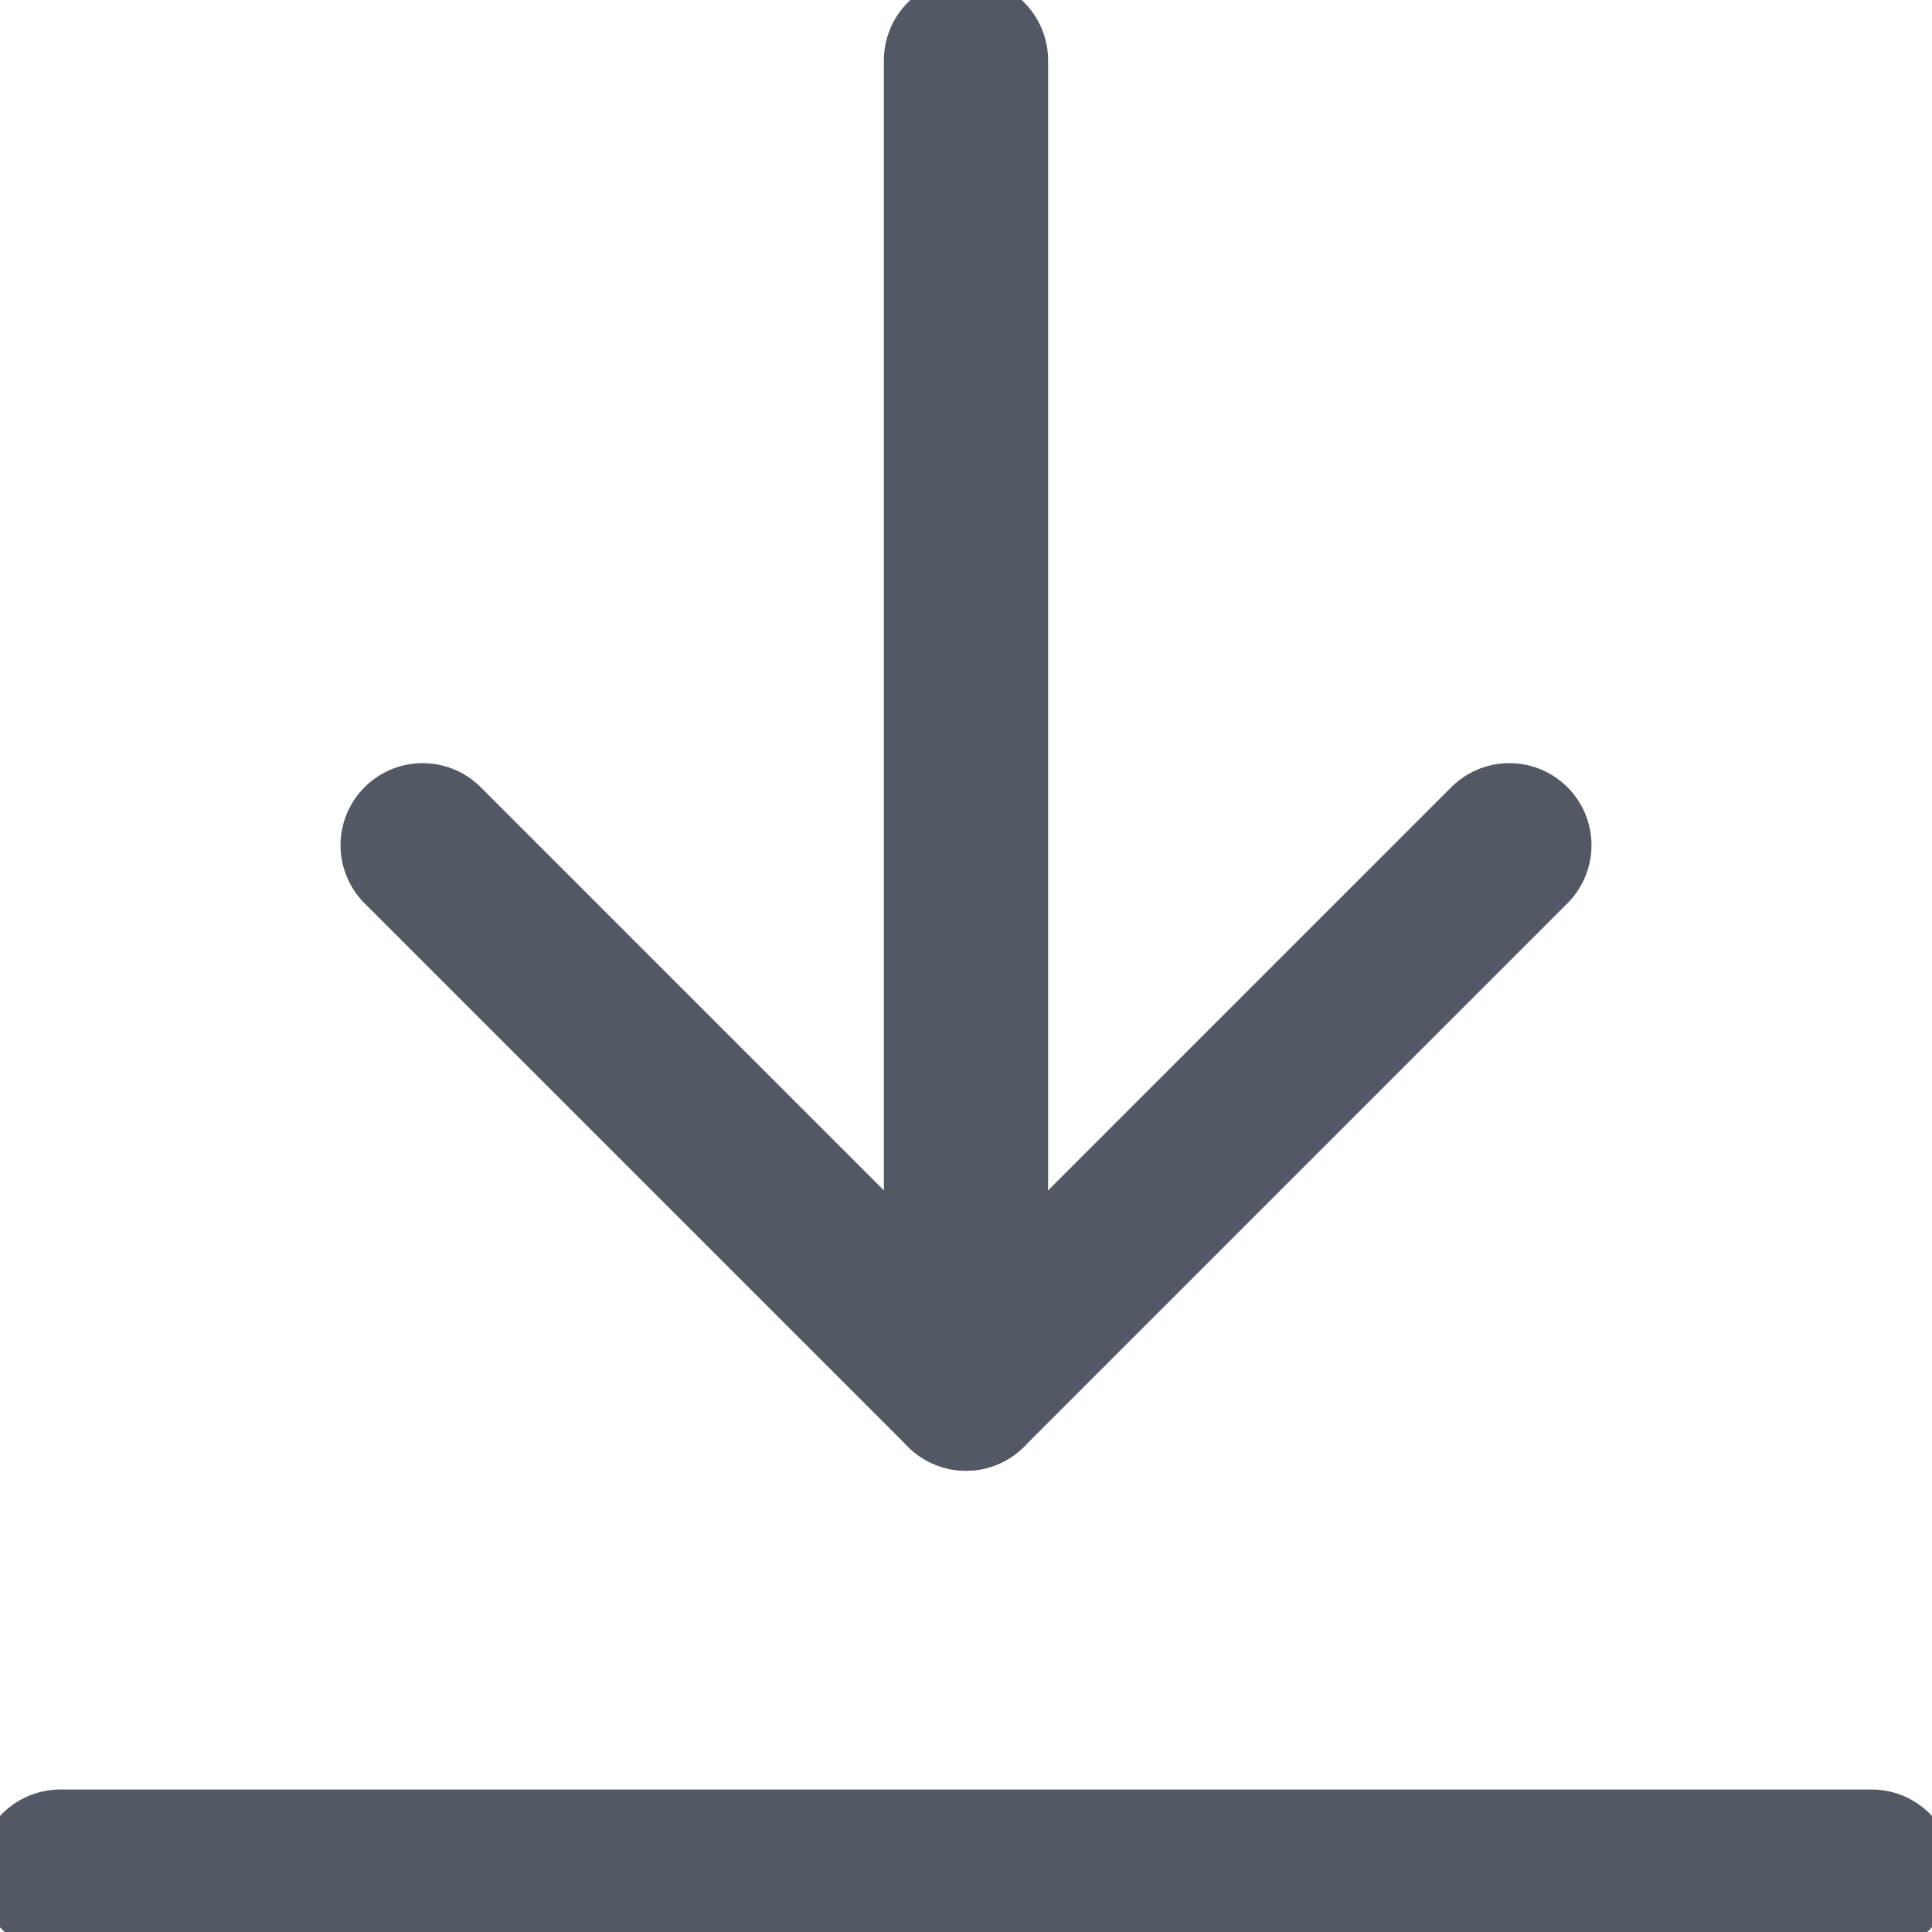 <svg width="20" height="20" viewBox="0 0 20 20" fill="none" xmlns="http://www.w3.org/2000/svg">
<g clip-path="url(#clip0_1328_4403)">
<path d="M10 0.625V14.375" stroke="#535964" stroke-width="1.7" stroke-linecap="round" stroke-linejoin="round"/>
<path d="M4.375 8.75L10 14.375L15.625 8.75" stroke="#535964" stroke-width="1.7" stroke-linecap="round" stroke-linejoin="round"/>
<path d="M0.625 19.375H19.375" stroke="#535964" stroke-width="1.7" stroke-linecap="round" stroke-linejoin="round"/>
</g>
<defs>
<clipPath id="clip0_1328_4403">
<rect width="20" height="20" fill="white"/>
</clipPath>
</defs>
</svg>
